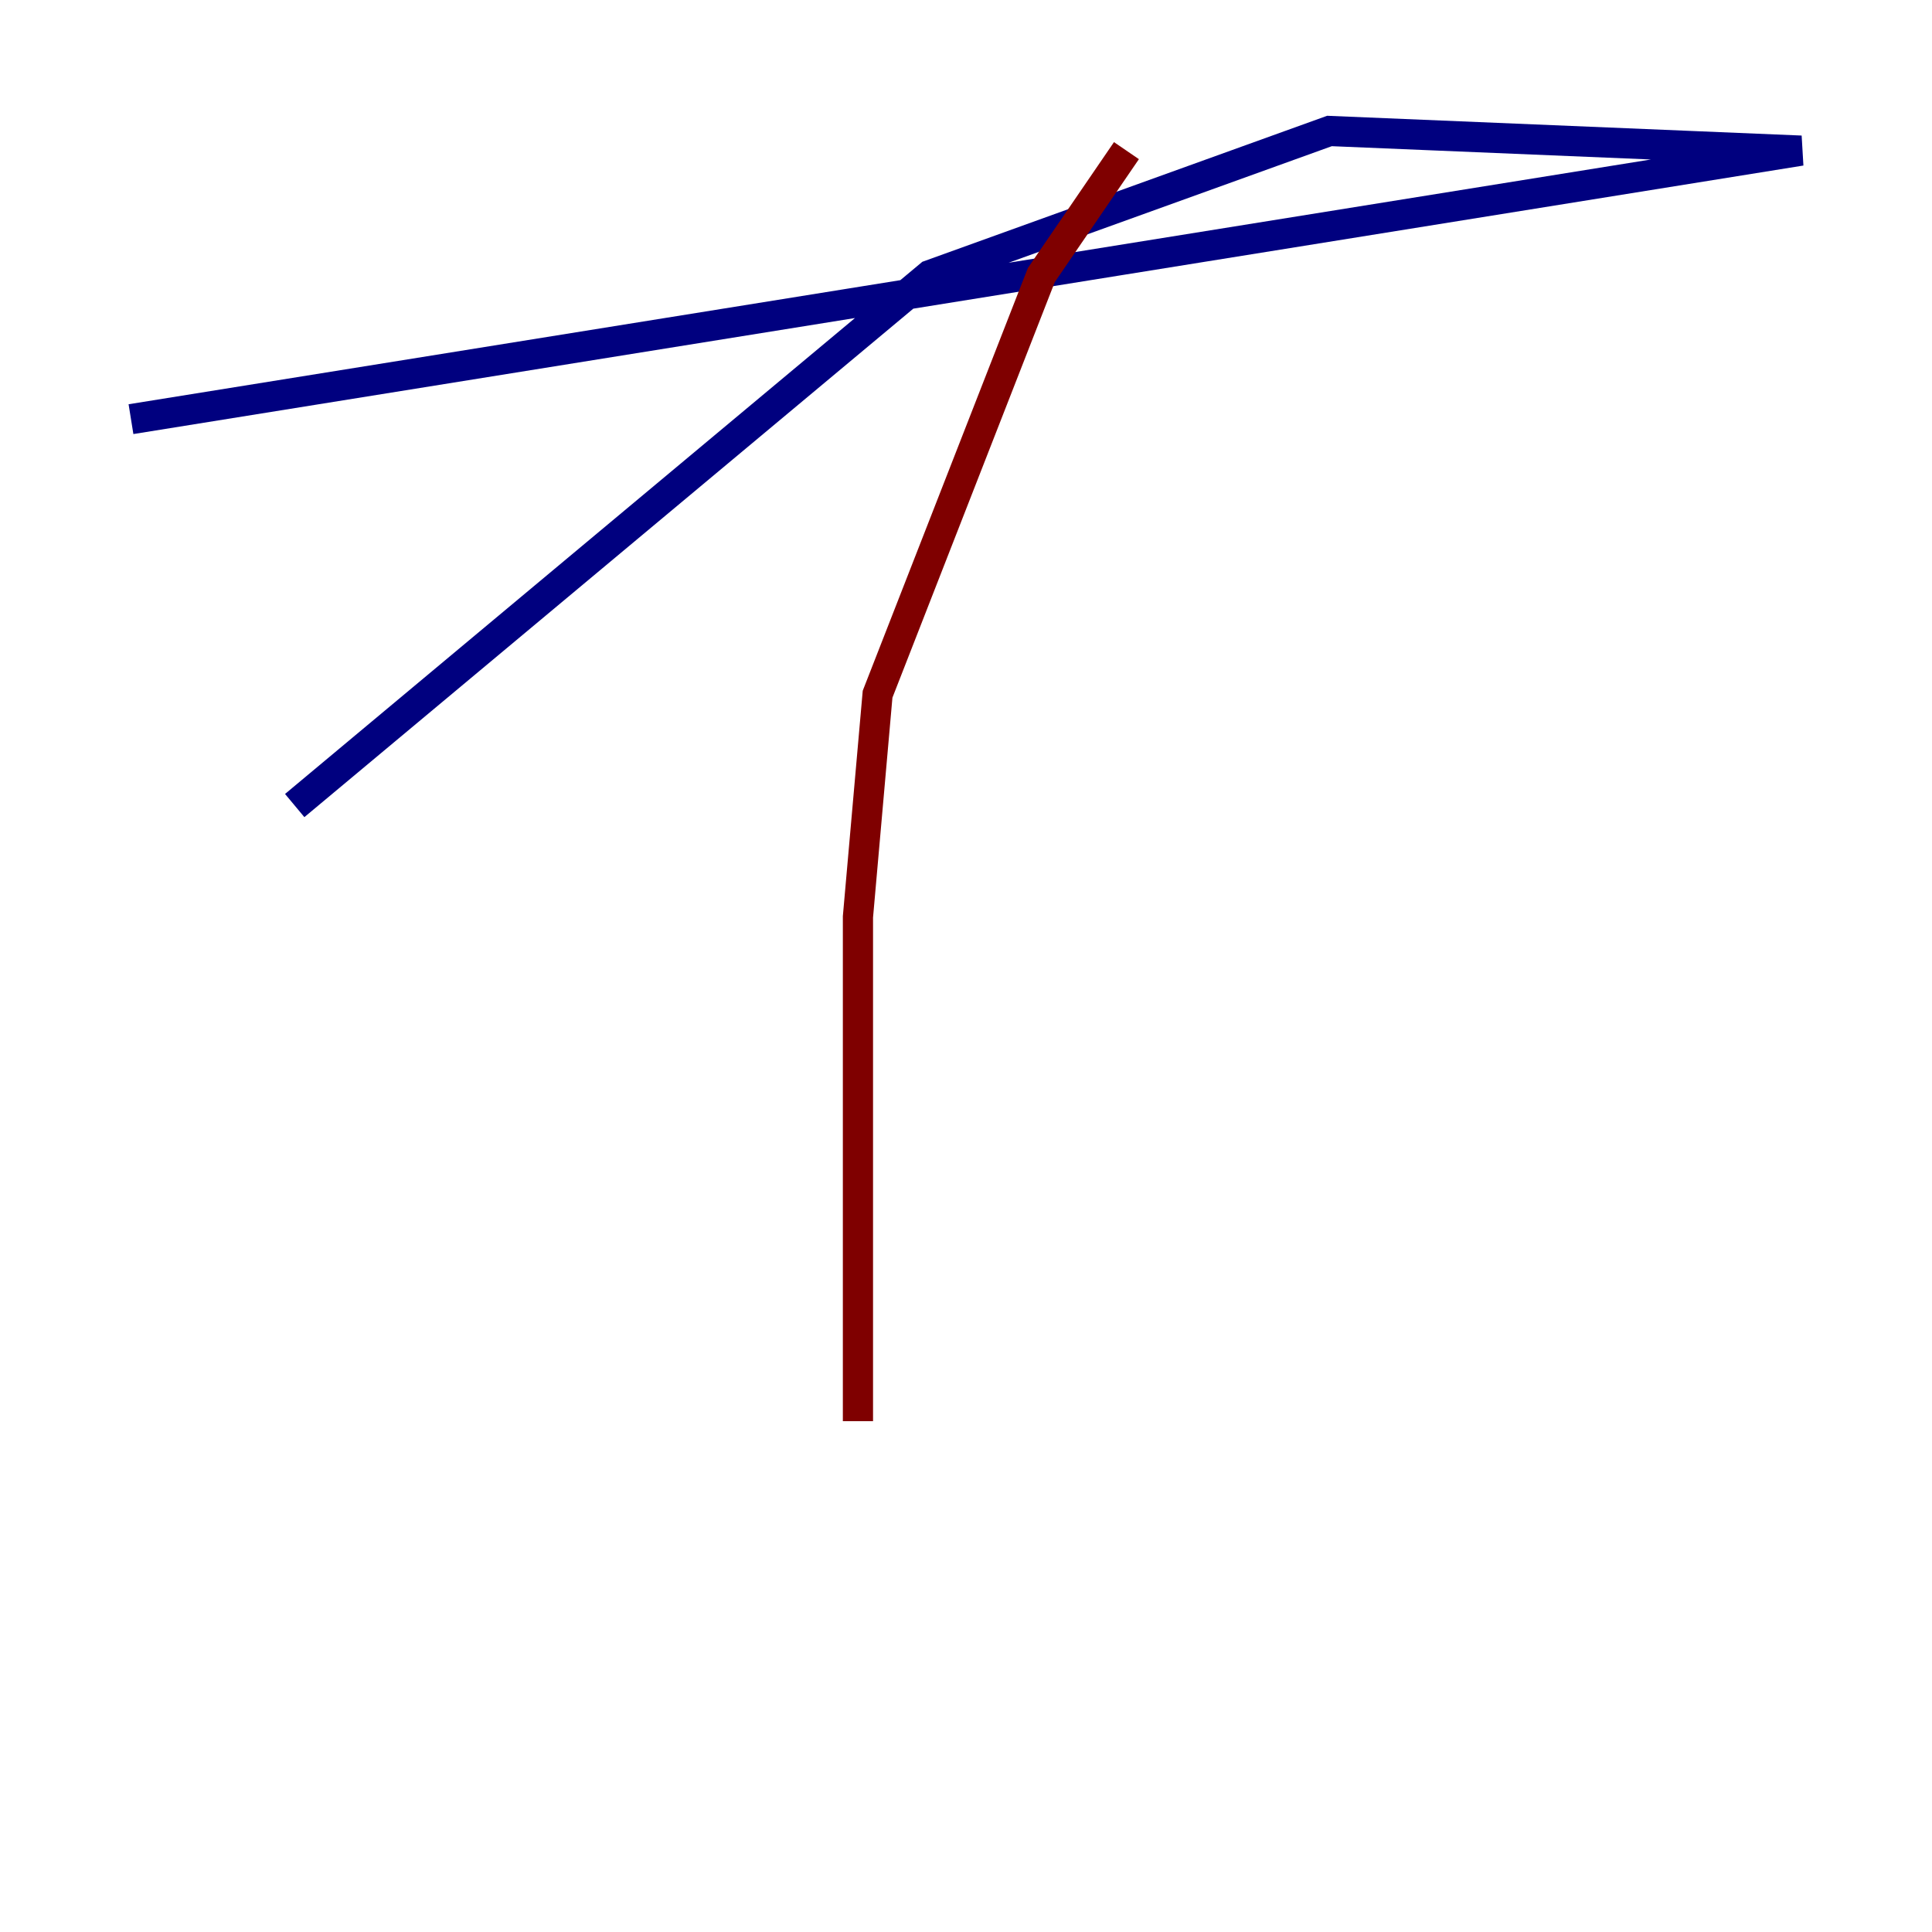 <?xml version="1.0" encoding="utf-8" ?>
<svg baseProfile="tiny" height="128" version="1.2" viewBox="0,0,128,128" width="128" xmlns="http://www.w3.org/2000/svg" xmlns:ev="http://www.w3.org/2001/xml-events" xmlns:xlink="http://www.w3.org/1999/xlink"><defs /><polyline fill="none" points="8.678,27.77 119.322,9.98 88.081,8.678 61.614,18.224 19.525,53.37" stroke="#00007f" stroke-width="2" /><polyline fill="none" points="74.63,9.98 68.99,18.224 58.142,45.993 56.841,60.746 56.841,94.156" stroke="#7f0000" stroke-width="2" /></svg>